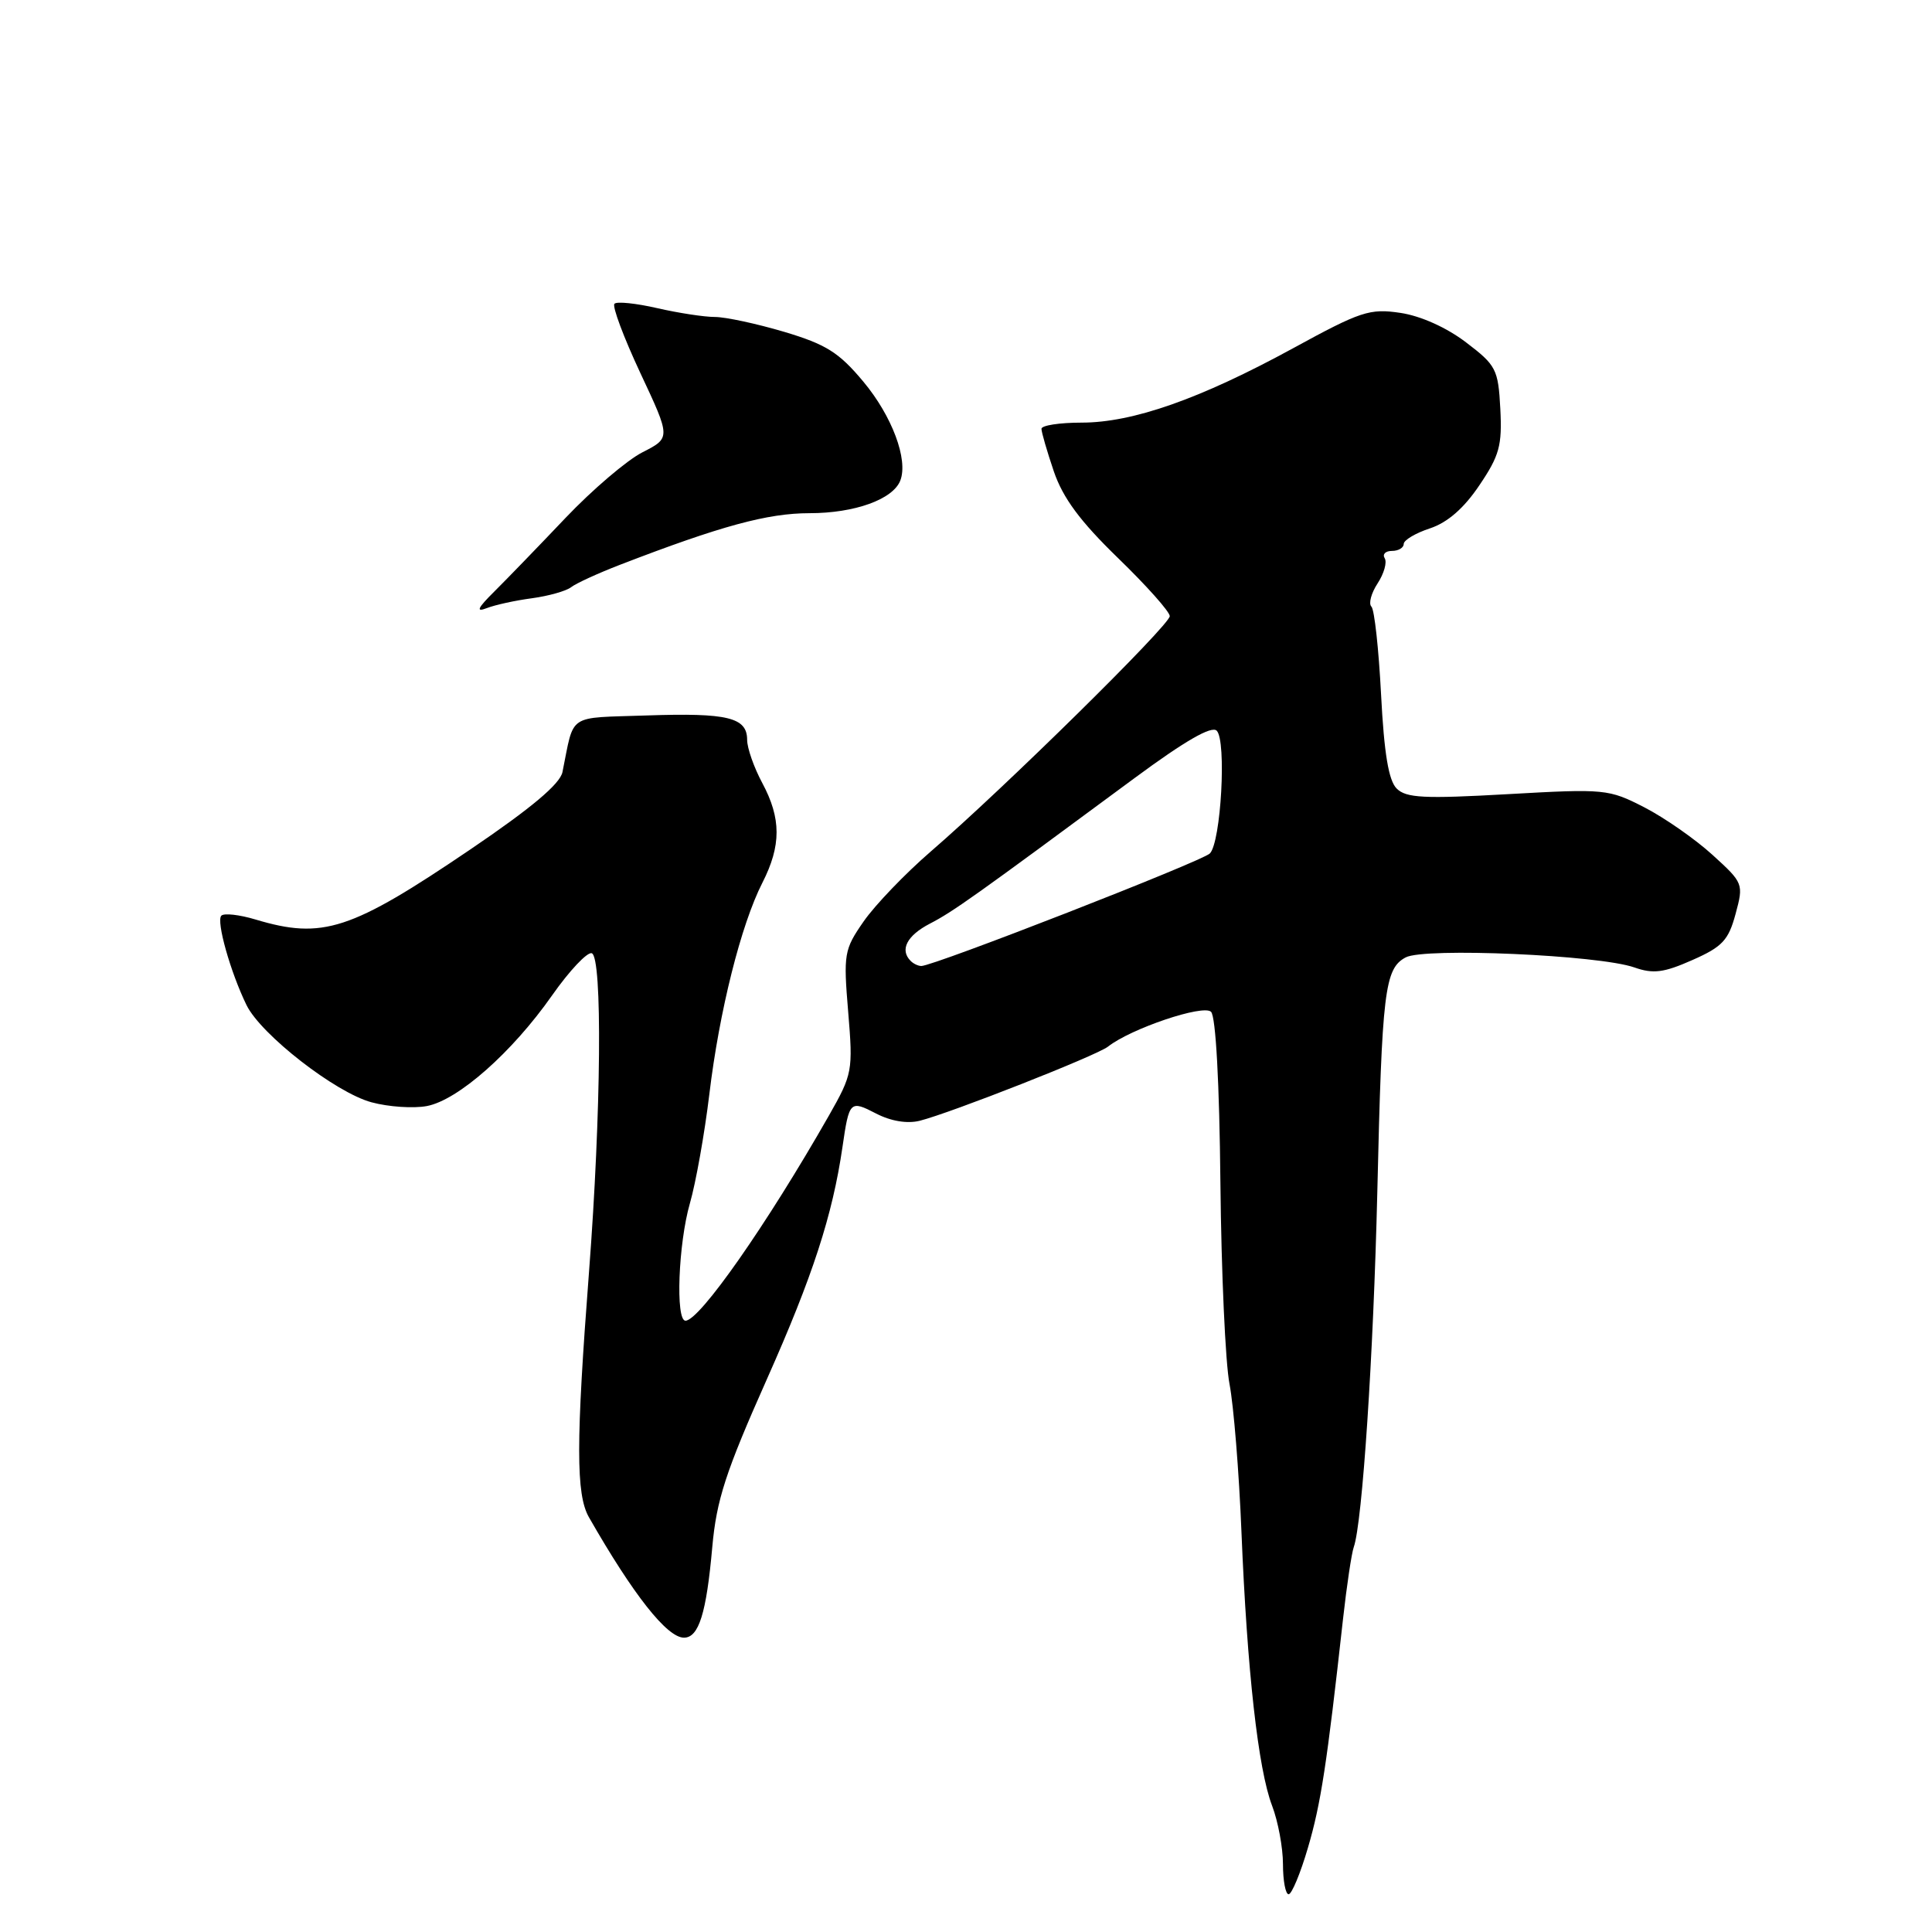 <?xml version="1.0" encoding="UTF-8" standalone="no"?>
<!DOCTYPE svg PUBLIC "-//W3C//DTD SVG 1.1//EN" "http://www.w3.org/Graphics/SVG/1.1/DTD/svg11.dtd" >
<svg xmlns="http://www.w3.org/2000/svg" xmlns:xlink="http://www.w3.org/1999/xlink" version="1.1" viewBox="0 0 256 256">
 <g >
 <path fill="currentColor"
d=" M 173.31 244.83 C 175.02 239.02 175.82 233.81 177.96 214.50 C 178.45 210.10 179.09 205.82 179.38 205.00 C 180.52 201.80 181.99 179.51 182.50 158.00 C 183.12 131.28 183.47 128.35 186.26 126.86 C 188.75 125.53 211.85 126.54 216.56 128.19 C 219.06 129.07 220.46 128.89 224.25 127.21 C 228.22 125.46 229.03 124.59 229.97 121.11 C 231.05 117.11 231.01 117.00 226.92 113.28 C 224.64 111.20 220.58 108.37 217.91 106.99 C 213.16 104.55 212.69 104.50 199.79 105.23 C 188.68 105.86 186.31 105.74 185.06 104.48 C 184.00 103.42 183.40 99.82 183.00 92.05 C 182.69 86.03 182.12 80.78 181.72 80.38 C 181.32 79.99 181.69 78.60 182.54 77.30 C 183.39 76.00 183.81 74.51 183.48 73.97 C 183.15 73.44 183.58 73.00 184.44 73.00 C 185.30 73.00 186.00 72.58 186.00 72.08 C 186.00 71.57 187.56 70.64 189.48 70.01 C 191.80 69.24 193.97 67.36 196.02 64.31 C 198.69 60.36 199.05 59.03 198.80 54.18 C 198.52 48.91 198.25 48.40 194.25 45.36 C 191.68 43.40 188.25 41.86 185.57 41.46 C 181.50 40.85 180.31 41.24 171.33 46.15 C 159.01 52.87 150.11 56.00 143.31 56.00 C 140.39 56.00 138.00 56.37 138.00 56.82 C 138.00 57.27 138.74 59.82 139.64 62.47 C 140.85 66.00 143.12 69.07 148.14 73.94 C 151.91 77.59 155.00 81.06 155.00 81.64 C 155.00 82.82 133.07 104.42 123.33 112.83 C 119.94 115.76 115.94 119.93 114.44 122.09 C 111.84 125.83 111.75 126.40 112.39 134.09 C 113.04 141.91 112.96 142.32 109.83 147.83 C 101.61 162.25 92.70 175.00 90.83 175.00 C 89.49 175.00 89.88 164.78 91.42 159.43 C 92.20 156.72 93.36 150.22 93.99 145.00 C 95.31 133.98 98.19 122.52 101.02 116.97 C 103.53 112.04 103.53 108.45 101.00 103.74 C 99.90 101.69 99.00 99.12 99.00 98.04 C 99.00 95.06 96.43 94.44 85.75 94.80 C 75.00 95.17 76.14 94.41 74.53 102.30 C 74.21 103.88 70.41 107.07 62.33 112.55 C 46.47 123.30 42.76 124.51 33.86 121.84 C 31.73 121.20 29.69 120.97 29.33 121.33 C 28.62 122.04 30.54 128.83 32.67 133.19 C 34.59 137.10 44.46 144.78 49.23 146.06 C 51.48 146.67 54.77 146.89 56.55 146.56 C 60.69 145.78 67.84 139.47 73.15 131.90 C 75.45 128.62 77.82 126.11 78.41 126.31 C 79.84 126.79 79.66 147.45 78.05 168.50 C 76.31 191.14 76.31 198.03 78.04 201.05 C 83.93 211.35 88.39 217.00 90.63 217.00 C 92.59 217.00 93.60 213.79 94.38 205.00 C 94.94 198.75 96.14 195.05 101.62 182.74 C 107.68 169.13 110.31 161.05 111.63 152.00 C 112.52 145.86 112.63 145.76 116.09 147.55 C 118.04 148.56 120.21 148.92 121.86 148.51 C 125.93 147.49 145.33 139.86 146.82 138.68 C 149.83 136.30 159.45 133.05 160.47 134.07 C 161.10 134.70 161.58 143.53 161.71 156.71 C 161.83 168.59 162.37 180.61 162.92 183.41 C 163.46 186.21 164.18 195.03 164.50 203.00 C 165.25 221.34 166.71 234.44 168.56 239.27 C 169.35 241.34 170.00 244.83 170.00 247.02 C 170.00 249.21 170.34 251.00 170.75 251.00 C 171.16 251.00 172.32 248.22 173.31 244.83 Z  M 70.50 79.27 C 72.70 78.97 75.03 78.31 75.67 77.81 C 76.32 77.30 79.24 75.96 82.17 74.83 C 95.50 69.69 101.70 68.00 107.26 68.00 C 113.25 68.00 118.34 66.17 119.30 63.66 C 120.36 60.89 118.20 55.12 114.39 50.56 C 111.16 46.69 109.46 45.63 103.91 43.97 C 100.26 42.89 96.13 42.00 94.72 42.00 C 93.31 42.00 89.87 41.47 87.08 40.83 C 84.29 40.19 81.74 39.92 81.42 40.25 C 81.09 40.57 82.64 44.70 84.85 49.43 C 88.88 58.02 88.88 58.02 85.13 59.93 C 83.07 60.98 78.49 64.89 74.94 68.62 C 71.40 72.35 67.15 76.74 65.50 78.38 C 63.27 80.59 63.01 81.16 64.50 80.58 C 65.60 80.15 68.30 79.56 70.50 79.27 Z  M 120.67 127.33 C 119.19 125.86 120.17 123.97 123.21 122.39 C 126.31 120.79 129.11 118.79 150.35 103.09 C 157.01 98.17 160.54 96.14 161.22 96.82 C 162.54 98.14 161.79 111.61 160.31 113.09 C 159.27 114.13 123.72 128.00 122.08 128.00 C 121.67 128.00 121.03 127.70 120.67 127.33 Z "/>
</g>
</svg>